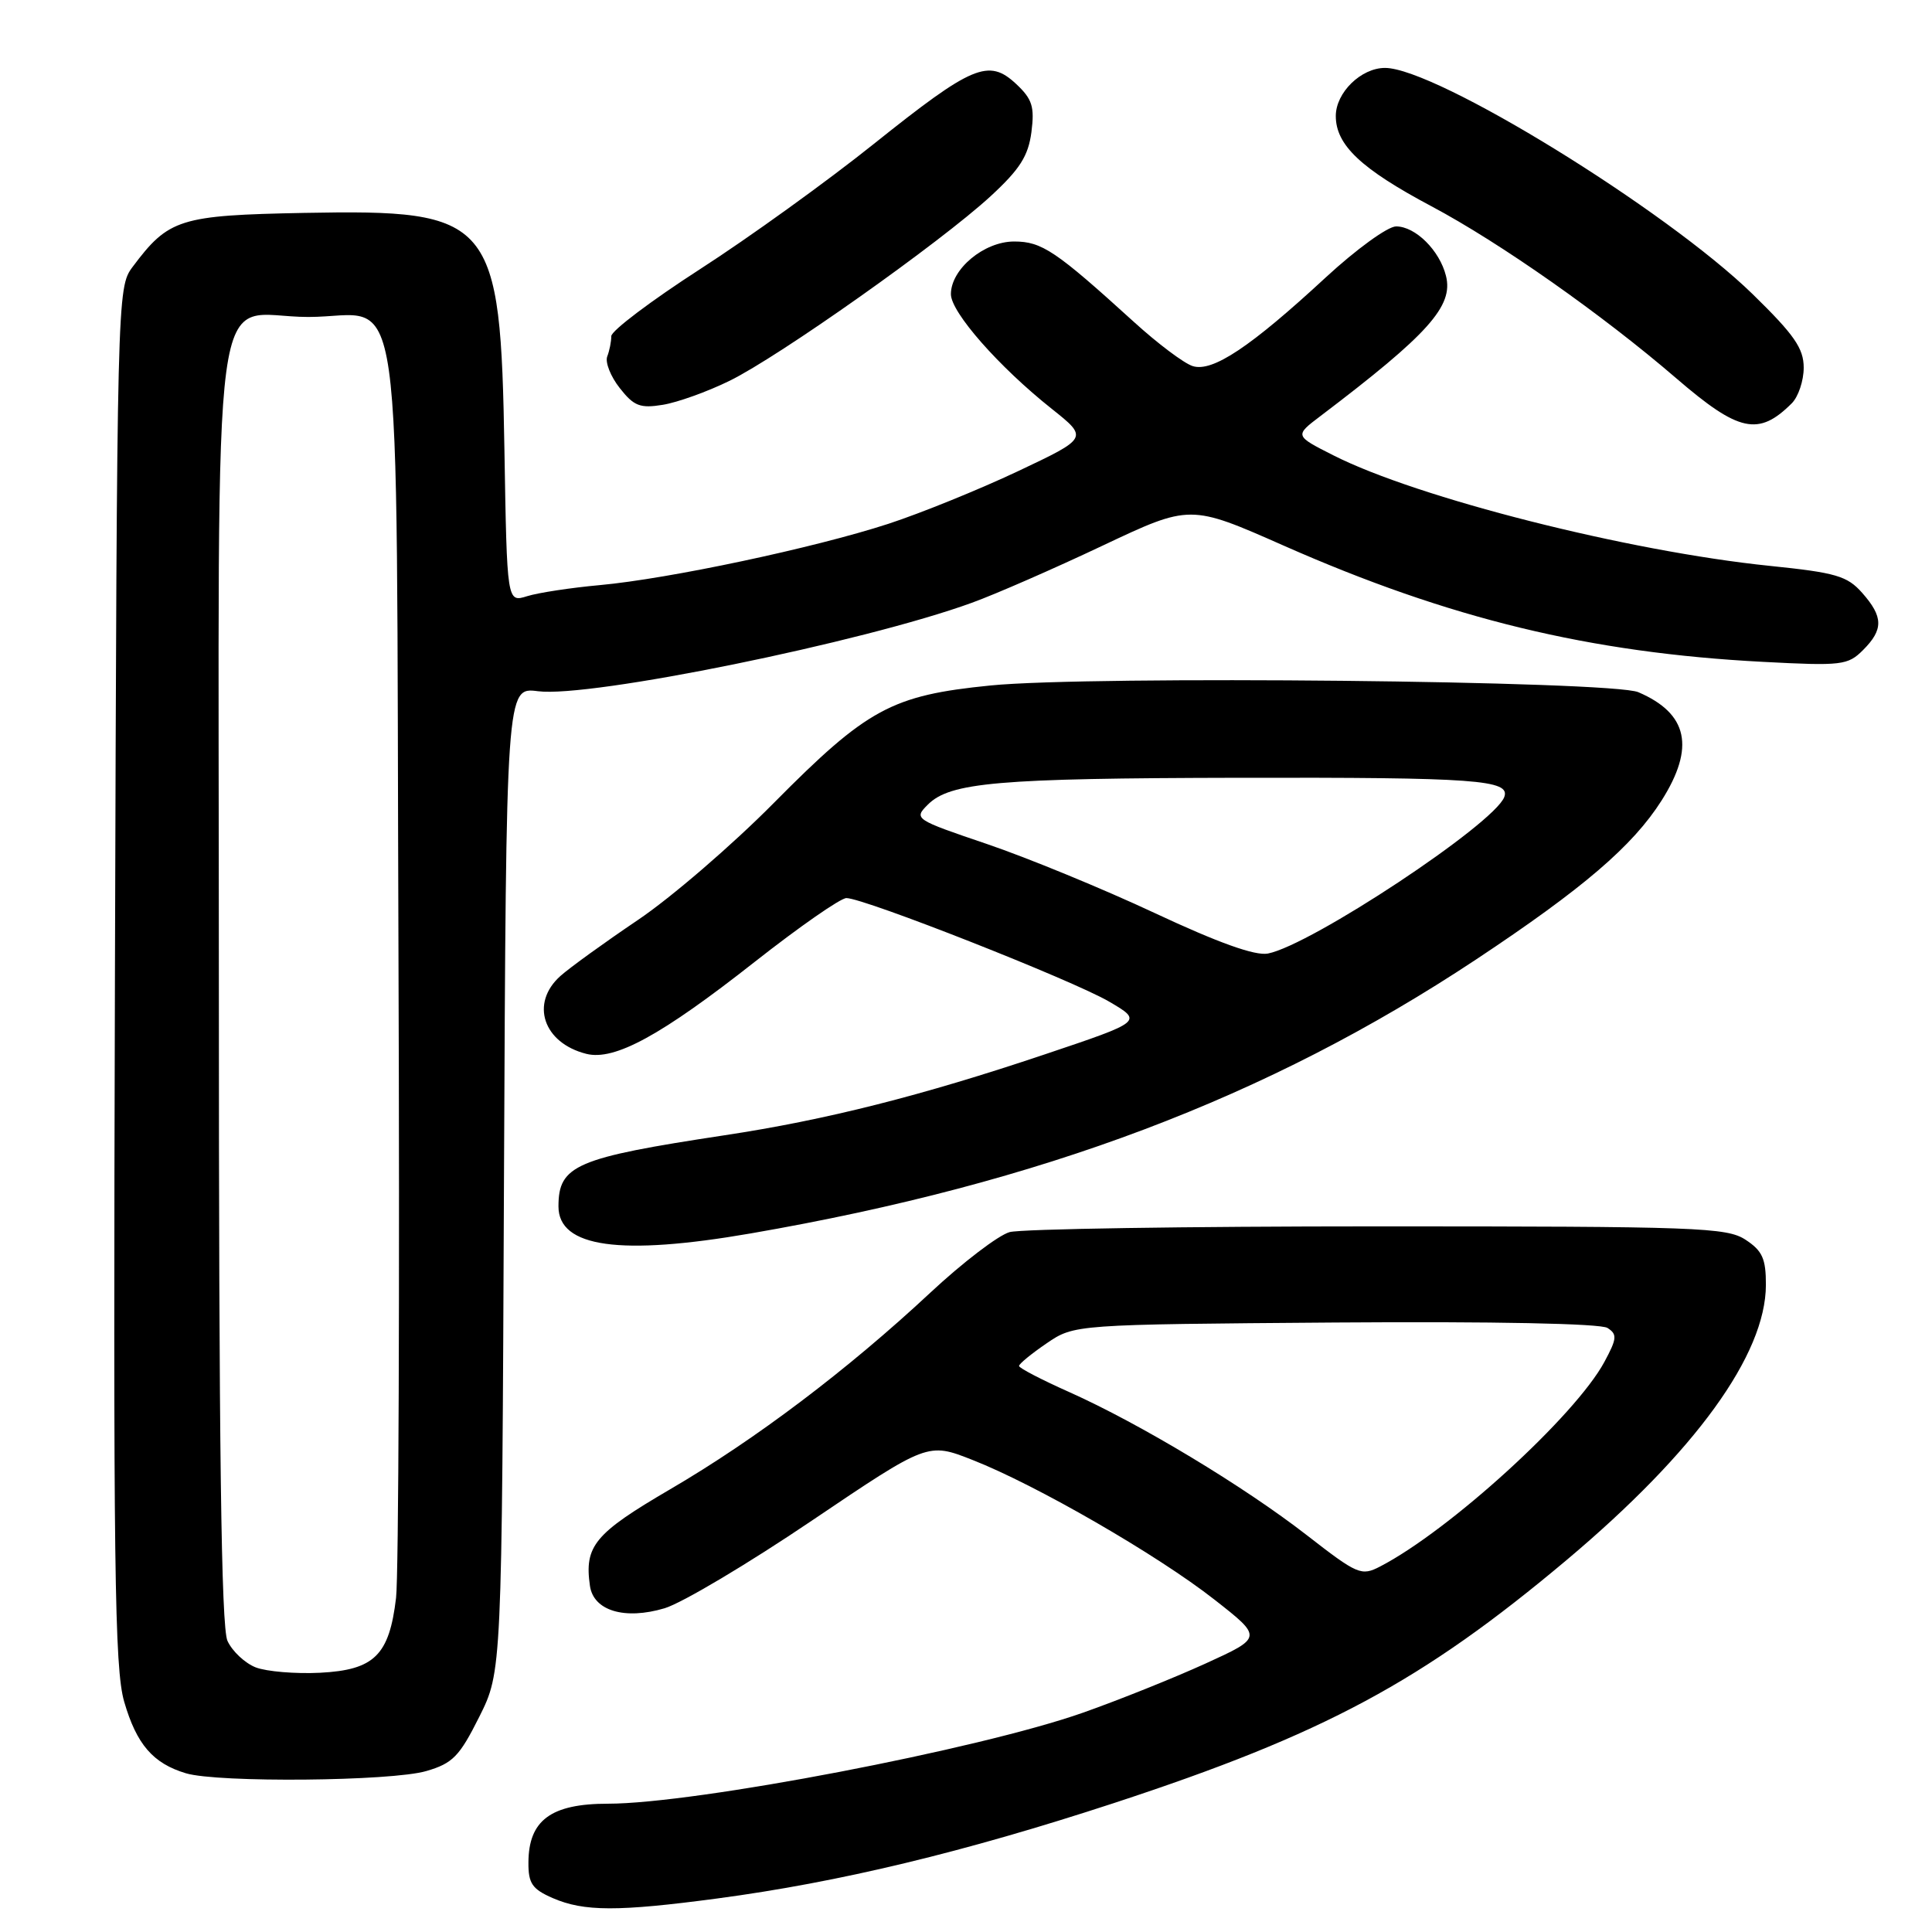 <?xml version="1.0" encoding="UTF-8" standalone="no"?>
<!DOCTYPE svg PUBLIC "-//W3C//DTD SVG 1.1//EN" "http://www.w3.org/Graphics/SVG/1.1/DTD/svg11.dtd" >
<svg xmlns="http://www.w3.org/2000/svg" xmlns:xlink="http://www.w3.org/1999/xlink" version="1.1" viewBox="0 0 256 256">
 <g >
 <path fill="currentColor"
d=" M 95.03 251.56 C 111.17 249.41 127.71 245.43 147.59 238.92 C 175.48 229.77 188.42 222.82 207.61 206.69 C 224.65 192.36 233.97 179.49 233.99 170.27 C 234.00 166.78 233.53 165.74 231.29 164.27 C 228.80 162.64 224.94 162.50 182.54 162.50 C 157.22 162.50 135.28 162.84 133.78 163.26 C 132.28 163.68 127.56 167.29 123.28 171.28 C 112.30 181.52 100.10 190.74 88.76 197.36 C 78.79 203.19 77.41 204.85 78.17 210.13 C 78.64 213.44 82.78 214.68 88.07 213.10 C 90.37 212.41 99.16 207.18 107.59 201.48 C 122.94 191.12 122.94 191.12 128.86 193.45 C 137.24 196.73 153.36 206.03 160.91 211.95 C 167.32 216.97 167.32 216.97 159.69 220.45 C 155.49 222.36 148.21 225.28 143.50 226.94 C 129.76 231.79 92.13 239.00 80.56 239.00 C 73.01 239.00 70.04 241.19 70.02 246.80 C 70.00 249.57 70.52 250.32 73.25 251.51 C 77.37 253.30 81.88 253.31 95.03 251.56 Z  M 56.50 234.67 C 59.99 233.65 60.88 232.73 63.50 227.50 C 66.50 221.50 66.50 221.50 66.78 156.27 C 67.07 91.05 67.07 91.05 71.28 91.59 C 78.19 92.48 114.38 85.11 128.78 79.87 C 131.93 78.73 139.72 75.32 146.10 72.30 C 157.70 66.82 157.70 66.82 170.10 72.30 C 192.04 81.99 210.65 86.50 233.61 87.70 C 244.04 88.25 244.85 88.15 246.86 86.14 C 249.58 83.42 249.56 81.74 246.75 78.56 C 244.77 76.32 243.29 75.88 234.50 74.98 C 215.77 73.06 187.81 65.98 176.67 60.33 C 171.53 57.73 171.53 57.73 174.98 55.12 C 189.27 44.28 192.61 40.56 191.60 36.56 C 190.76 33.18 187.55 30.00 184.99 30.00 C 183.88 30.00 179.70 33.04 175.68 36.75 C 165.70 45.98 160.66 49.34 158.04 48.51 C 156.89 48.15 153.38 45.51 150.23 42.64 C 139.89 33.24 138.05 32.00 134.38 32.00 C 130.39 32.00 126.00 35.66 126.00 38.98 C 126.00 41.38 132.37 48.62 139.36 54.17 C 144.21 58.03 144.21 58.03 134.86 62.45 C 129.71 64.88 121.99 68.01 117.71 69.41 C 107.88 72.61 88.59 76.70 79.48 77.53 C 75.64 77.88 71.30 78.54 69.84 79.00 C 67.18 79.83 67.18 79.83 66.84 59.67 C 66.32 28.91 65.34 27.74 40.32 28.21 C 23.78 28.53 22.35 28.98 17.56 35.38 C 15.52 38.12 15.50 39.01 15.23 129.25 C 15.00 207.75 15.17 221.06 16.46 225.50 C 18.10 231.14 20.27 233.66 24.64 234.97 C 28.88 236.24 51.89 236.03 56.50 234.67 Z  M 99.50 163.43 C 138.03 156.76 167.96 145.45 195.58 127.14 C 209.78 117.72 216.35 112.09 220.17 106.07 C 224.63 99.03 223.67 94.55 217.09 91.72 C 213.61 90.21 144.50 89.50 131.24 90.83 C 118.15 92.14 114.92 93.89 102.54 106.39 C 97.02 111.97 88.90 118.96 84.50 121.92 C 80.10 124.89 75.49 128.22 74.25 129.33 C 70.22 132.94 71.98 138.20 77.69 139.64 C 81.44 140.58 87.63 137.19 100.02 127.44 C 105.92 122.80 111.38 119.00 112.15 119.00 C 114.50 119.00 142.13 129.89 146.95 132.71 C 151.44 135.34 151.44 135.34 138.47 139.70 C 122.14 145.19 109.40 148.41 96.00 150.43 C 76.29 153.42 74.00 154.40 74.00 159.86 C 74.00 165.29 82.18 166.43 99.50 163.43 Z  M 237.42 53.44 C 238.29 52.57 239.00 50.44 239.00 48.72 C 239.00 46.16 237.75 44.36 232.25 38.99 C 220.74 27.77 190.24 9.00 183.52 9.00 C 180.35 9.00 177.00 12.27 177.00 15.37 C 177.00 19.22 180.34 22.37 189.69 27.34 C 198.77 32.17 212.28 41.66 222.12 50.13 C 230.41 57.27 233.02 57.83 237.42 53.44 Z  M 96.67 50.46 C 103.21 47.26 124.59 32.14 131.26 26.00 C 135.14 22.42 136.25 20.68 136.67 17.50 C 137.10 14.13 136.78 13.13 134.65 11.13 C 131.00 7.72 128.85 8.63 115.81 19.05 C 109.59 24.03 99.21 31.51 92.75 35.67 C 86.29 39.84 81.00 43.83 81.00 44.54 C 81.00 45.26 80.76 46.47 80.46 47.24 C 80.17 48.01 80.91 49.89 82.12 51.42 C 83.99 53.81 84.82 54.13 87.82 53.64 C 89.75 53.33 93.74 51.90 96.67 50.46 Z  M 173.16 203.42 C 164.83 196.95 151.07 188.66 141.71 184.47 C 138.05 182.84 135.04 181.28 135.03 181.00 C 135.02 180.72 136.66 179.38 138.68 178.00 C 142.35 175.50 142.35 175.50 176.92 175.24 C 197.97 175.09 212.09 175.37 213.00 175.96 C 214.31 176.80 214.26 177.37 212.59 180.46 C 208.74 187.60 192.08 202.80 182.87 207.57 C 180.38 208.86 179.89 208.65 173.16 203.42 Z  M 33.89 220.94 C 32.46 220.38 30.77 218.80 30.14 217.42 C 29.31 215.60 29.00 191.73 29.00 130.45 C 29.00 32.01 27.66 42.00 40.85 42.00 C 53.75 42.00 52.45 32.86 52.80 126.35 C 52.97 170.43 52.82 208.85 52.48 211.72 C 51.58 219.34 49.60 221.28 42.40 221.65 C 39.15 221.81 35.33 221.49 33.89 220.94 Z  M 153.00 120.98 C 146.12 117.76 136.12 113.65 130.76 111.83 C 121.18 108.58 121.06 108.50 122.94 106.62 C 125.89 103.67 132.16 103.12 164.12 103.06 C 195.60 103.00 200.19 103.33 199.32 105.62 C 197.94 109.21 173.72 125.24 168.00 126.35 C 166.31 126.67 161.46 124.94 153.00 120.98 Z "/>
</g>
</svg>